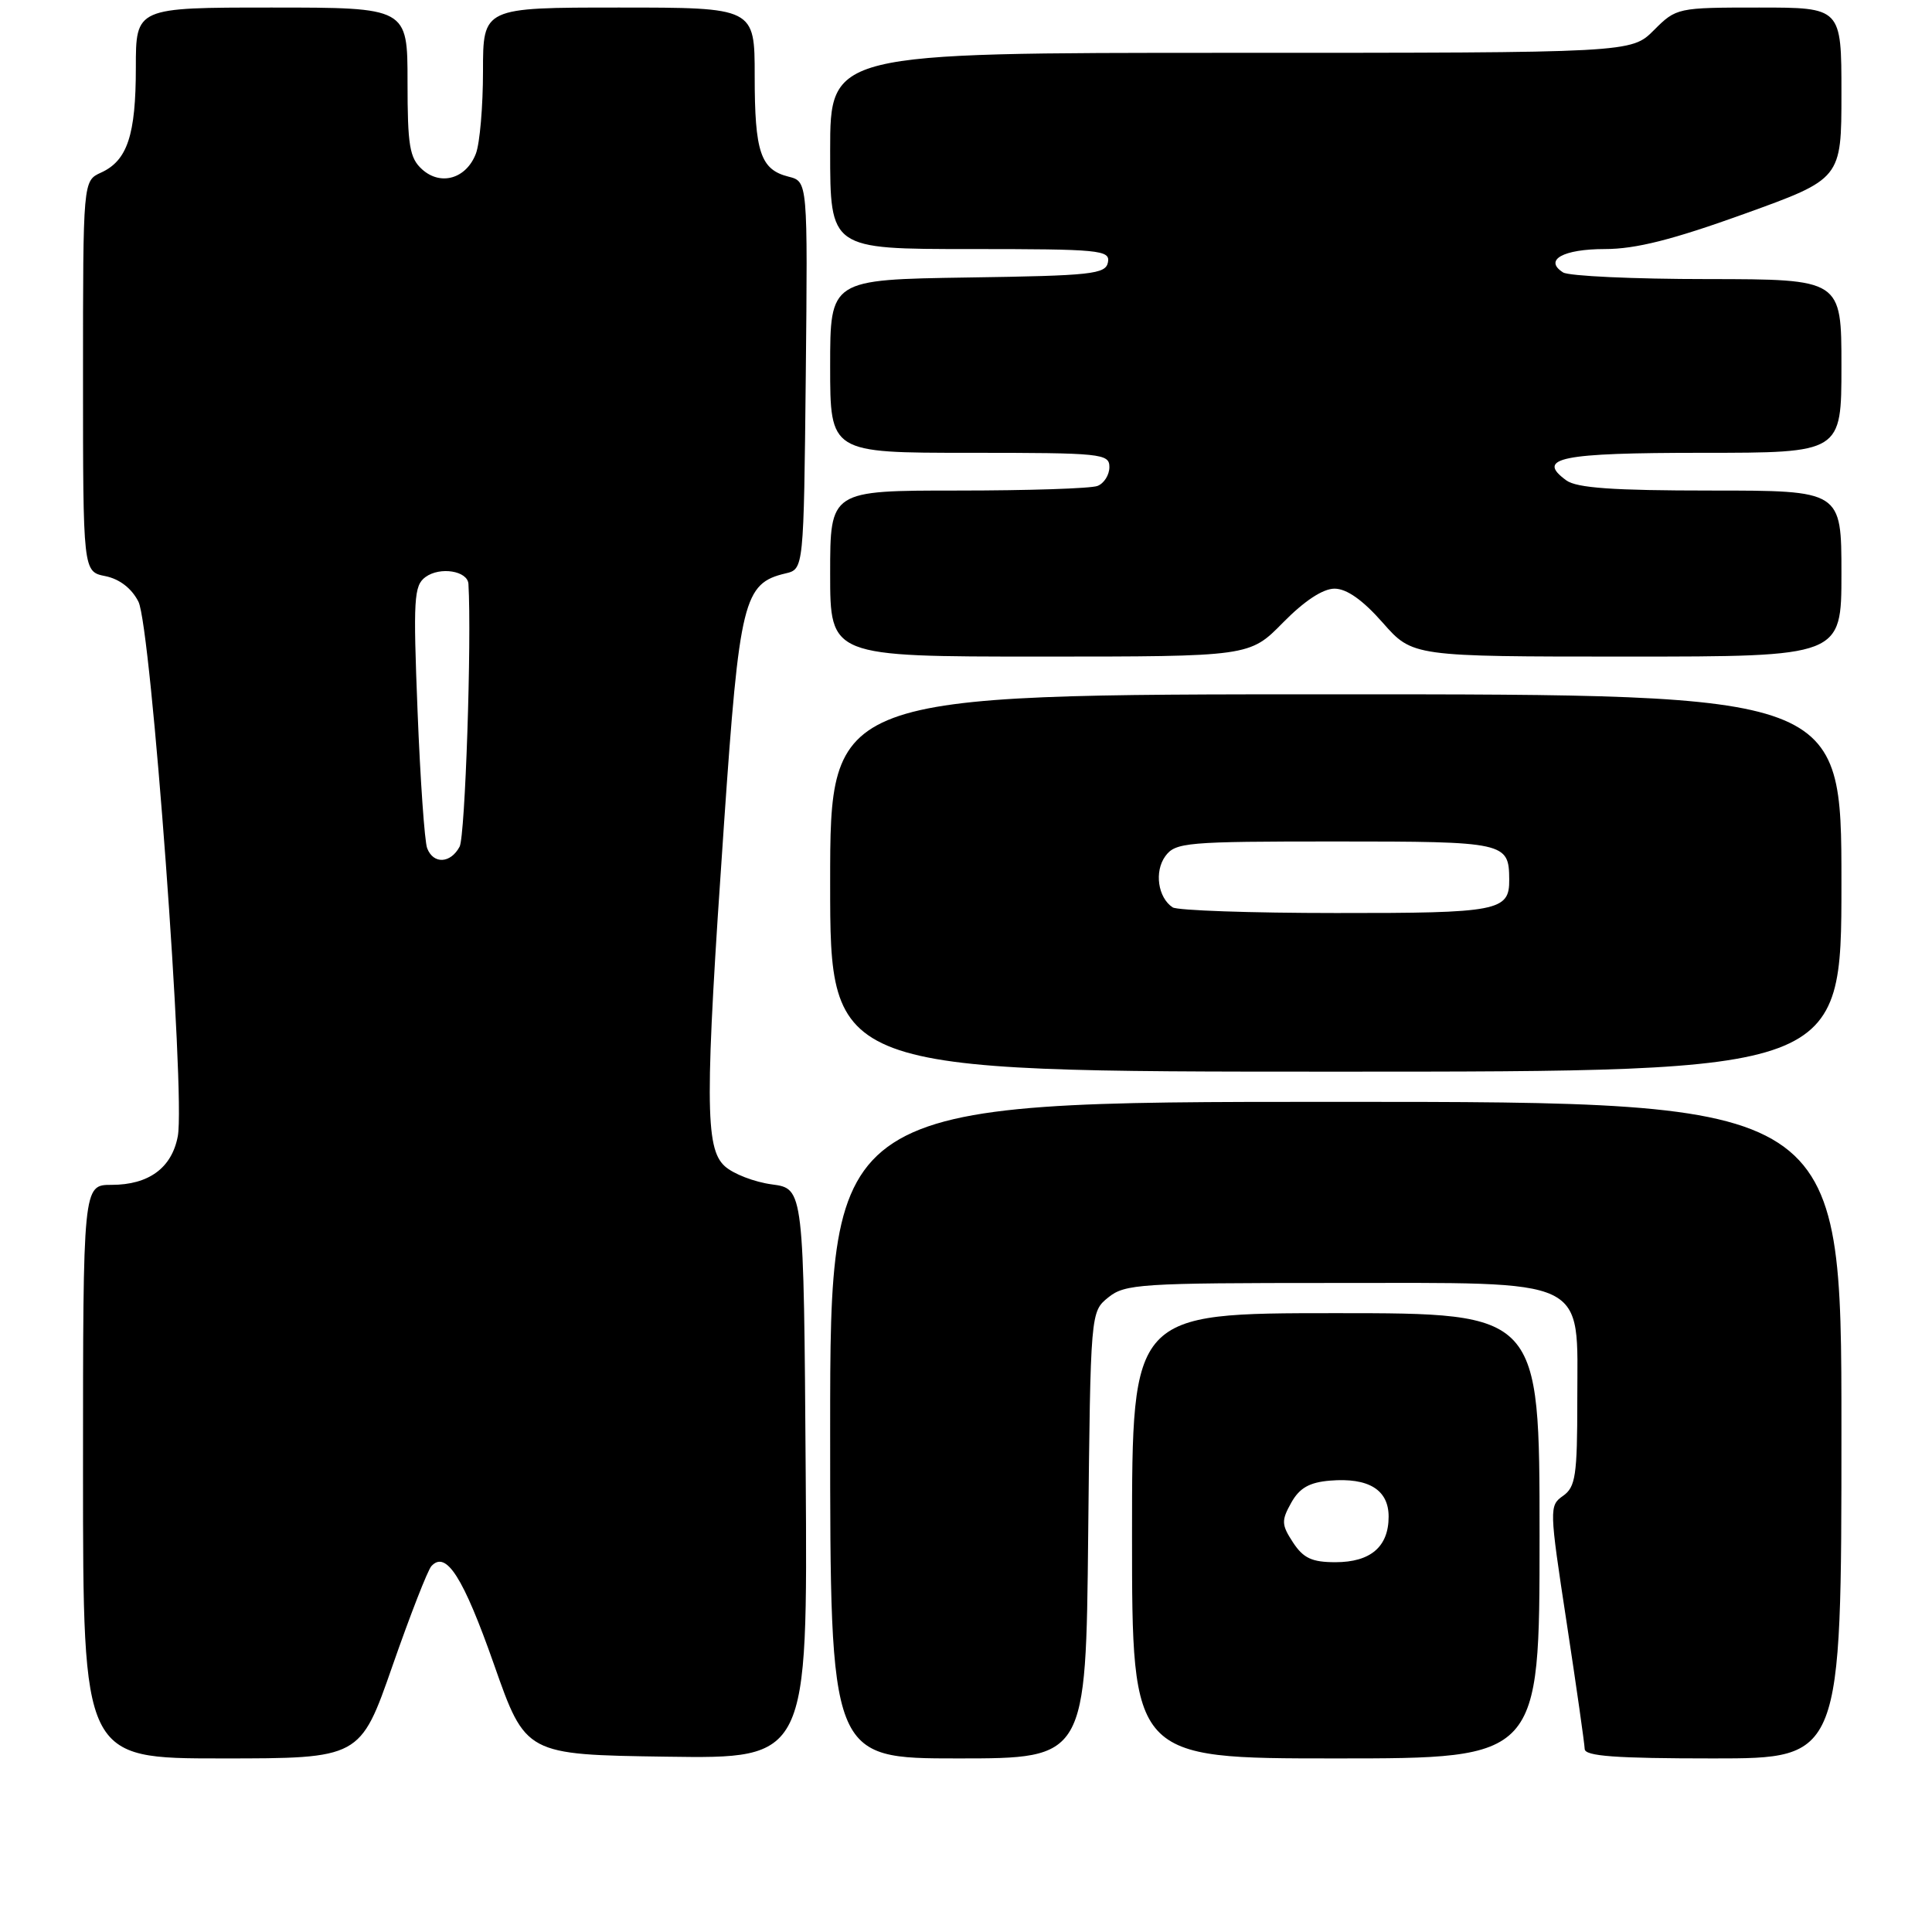 <?xml version="1.0" encoding="UTF-8" standalone="no"?>
<!DOCTYPE svg PUBLIC "-//W3C//DTD SVG 1.1//EN" "http://www.w3.org/Graphics/SVG/1.1/DTD/svg11.dtd" >
<svg xmlns="http://www.w3.org/2000/svg" xmlns:xlink="http://www.w3.org/1999/xlink" version="1.1" viewBox="0 0 256 256">
 <g >
 <path fill="currentColor"
d=" M 52.00 220.75 C 54.35 214.01 56.67 208.06 57.16 207.52 C 59.11 205.39 61.39 208.99 65.45 220.53 C 69.65 232.50 69.65 232.50 88.34 232.77 C 107.02 233.04 107.02 233.04 106.76 195.27 C 106.50 157.50 106.50 157.50 102.29 156.94 C 99.97 156.63 97.16 155.55 96.04 154.53 C 93.41 152.15 93.39 145.89 95.94 109.10 C 97.98 79.50 98.53 77.29 104.09 75.98 C 106.50 75.41 106.50 75.41 106.77 49.73 C 107.03 24.05 107.03 24.05 104.49 23.41 C 100.78 22.48 100.00 20.17 100.00 10.07 C 100.00 1.00 100.00 1.00 82.00 1.00 C 64.00 1.00 64.00 1.00 64.00 9.43 C 64.00 14.07 63.58 18.99 63.06 20.35 C 61.79 23.68 58.40 24.67 55.93 22.44 C 54.27 20.94 54.00 19.30 54.00 10.85 C 54.00 1.00 54.00 1.00 36.00 1.00 C 18.00 1.00 18.00 1.00 18.00 8.95 C 18.00 17.89 16.88 21.28 13.39 22.87 C 11.00 23.96 11.00 23.96 11.00 49.85 C 11.00 75.75 11.00 75.75 13.96 76.34 C 15.83 76.72 17.44 77.95 18.34 79.72 C 20.02 82.98 24.59 145.06 23.56 150.55 C 22.77 154.76 19.71 157.00 14.78 157.00 C 11.00 157.00 11.00 157.00 11.00 195.00 C 11.00 233.00 11.00 233.00 29.36 233.00 C 47.73 233.00 47.73 233.00 52.00 220.75 Z  M 144.19 203.41 C 144.50 173.82 144.50 173.82 146.86 171.91 C 149.06 170.13 151.14 170.00 176.48 170.00 C 211.00 170.00 209.00 169.05 209.00 185.52 C 209.00 195.53 208.77 197.04 207.11 198.21 C 205.27 199.50 205.28 199.88 207.59 215.01 C 208.89 223.53 209.96 231.06 209.98 231.75 C 209.99 232.70 214.08 233.00 227.00 233.00 C 244.00 233.00 244.00 233.00 244.00 189.50 C 244.00 146.00 244.00 146.00 177.00 146.00 C 110.00 146.00 110.00 146.00 110.00 189.50 C 110.00 233.00 110.00 233.00 126.94 233.00 C 143.89 233.00 143.89 233.00 144.19 203.41 Z  M 204.00 203.50 C 204.00 174.00 204.00 174.00 177.00 174.00 C 150.00 174.00 150.00 174.00 150.00 203.50 C 150.00 233.00 150.00 233.00 177.00 233.00 C 204.00 233.00 204.00 233.00 204.00 203.50 Z  M 244.00 117.00 C 244.00 92.00 244.00 92.00 177.00 92.00 C 110.00 92.00 110.00 92.00 110.00 117.00 C 110.00 142.00 110.00 142.00 177.00 142.00 C 244.00 142.00 244.00 142.00 244.00 117.00 Z  M 170.00 82.50 C 172.82 79.63 175.29 78.00 176.83 78.00 C 178.44 78.00 180.57 79.50 183.21 82.50 C 187.17 87.00 187.17 87.00 215.58 87.00 C 244.00 87.00 244.00 87.00 244.00 76.00 C 244.00 65.00 244.00 65.00 226.69 65.00 C 213.75 65.00 208.92 64.66 207.54 63.65 C 203.46 60.67 206.75 60.00 225.56 60.00 C 244.00 60.00 244.00 60.00 244.00 48.50 C 244.00 37.00 244.00 37.00 226.25 36.98 C 216.49 36.98 207.88 36.58 207.12 36.10 C 204.52 34.45 207.12 33.00 212.66 33.00 C 216.74 33.00 221.61 31.77 231.10 28.35 C 244.00 23.70 244.00 23.70 244.00 12.35 C 244.00 1.00 244.00 1.00 233.08 1.00 C 222.27 1.00 222.12 1.03 219.15 4.00 C 216.15 7.00 216.15 7.00 163.08 7.00 C 110.00 7.00 110.00 7.00 110.00 20.00 C 110.00 33.00 110.00 33.00 128.57 33.00 C 145.72 33.00 147.12 33.13 146.81 34.75 C 146.51 36.33 144.68 36.53 128.24 36.77 C 110.00 37.05 110.00 37.05 110.00 48.52 C 110.00 60.00 110.00 60.00 128.50 60.00 C 145.98 60.00 147.00 60.10 147.00 61.89 C 147.00 62.93 146.29 64.06 145.42 64.39 C 144.55 64.73 136.22 65.00 126.92 65.00 C 110.00 65.00 110.00 65.00 110.00 76.00 C 110.00 87.00 110.00 87.00 137.79 87.00 C 165.58 87.00 165.58 87.00 170.00 82.50 Z  M 56.60 112.39 C 56.26 111.51 55.69 103.34 55.33 94.25 C 54.74 79.34 54.84 77.59 56.38 76.46 C 58.31 75.05 61.96 75.64 62.07 77.37 C 62.51 84.84 61.64 110.81 60.90 112.19 C 59.70 114.43 57.42 114.54 56.60 112.39 Z  M 171.33 204.38 C 169.80 202.04 169.77 201.49 171.09 199.13 C 172.19 197.16 173.49 196.42 176.24 196.19 C 181.34 195.77 184.00 197.40 184.00 200.96 C 184.00 204.95 181.61 207.00 176.95 207.00 C 173.84 207.00 172.70 206.47 171.33 204.38 Z  M 155.38 120.23 C 153.43 118.94 152.93 115.48 154.41 113.45 C 155.75 111.62 157.18 111.50 176.96 111.50 C 199.51 111.50 199.95 111.60 199.98 116.55 C 200.02 120.72 198.58 121.00 177.05 120.98 C 165.75 120.98 156.00 120.64 155.38 120.23 Z "/>
</g>
</svg>